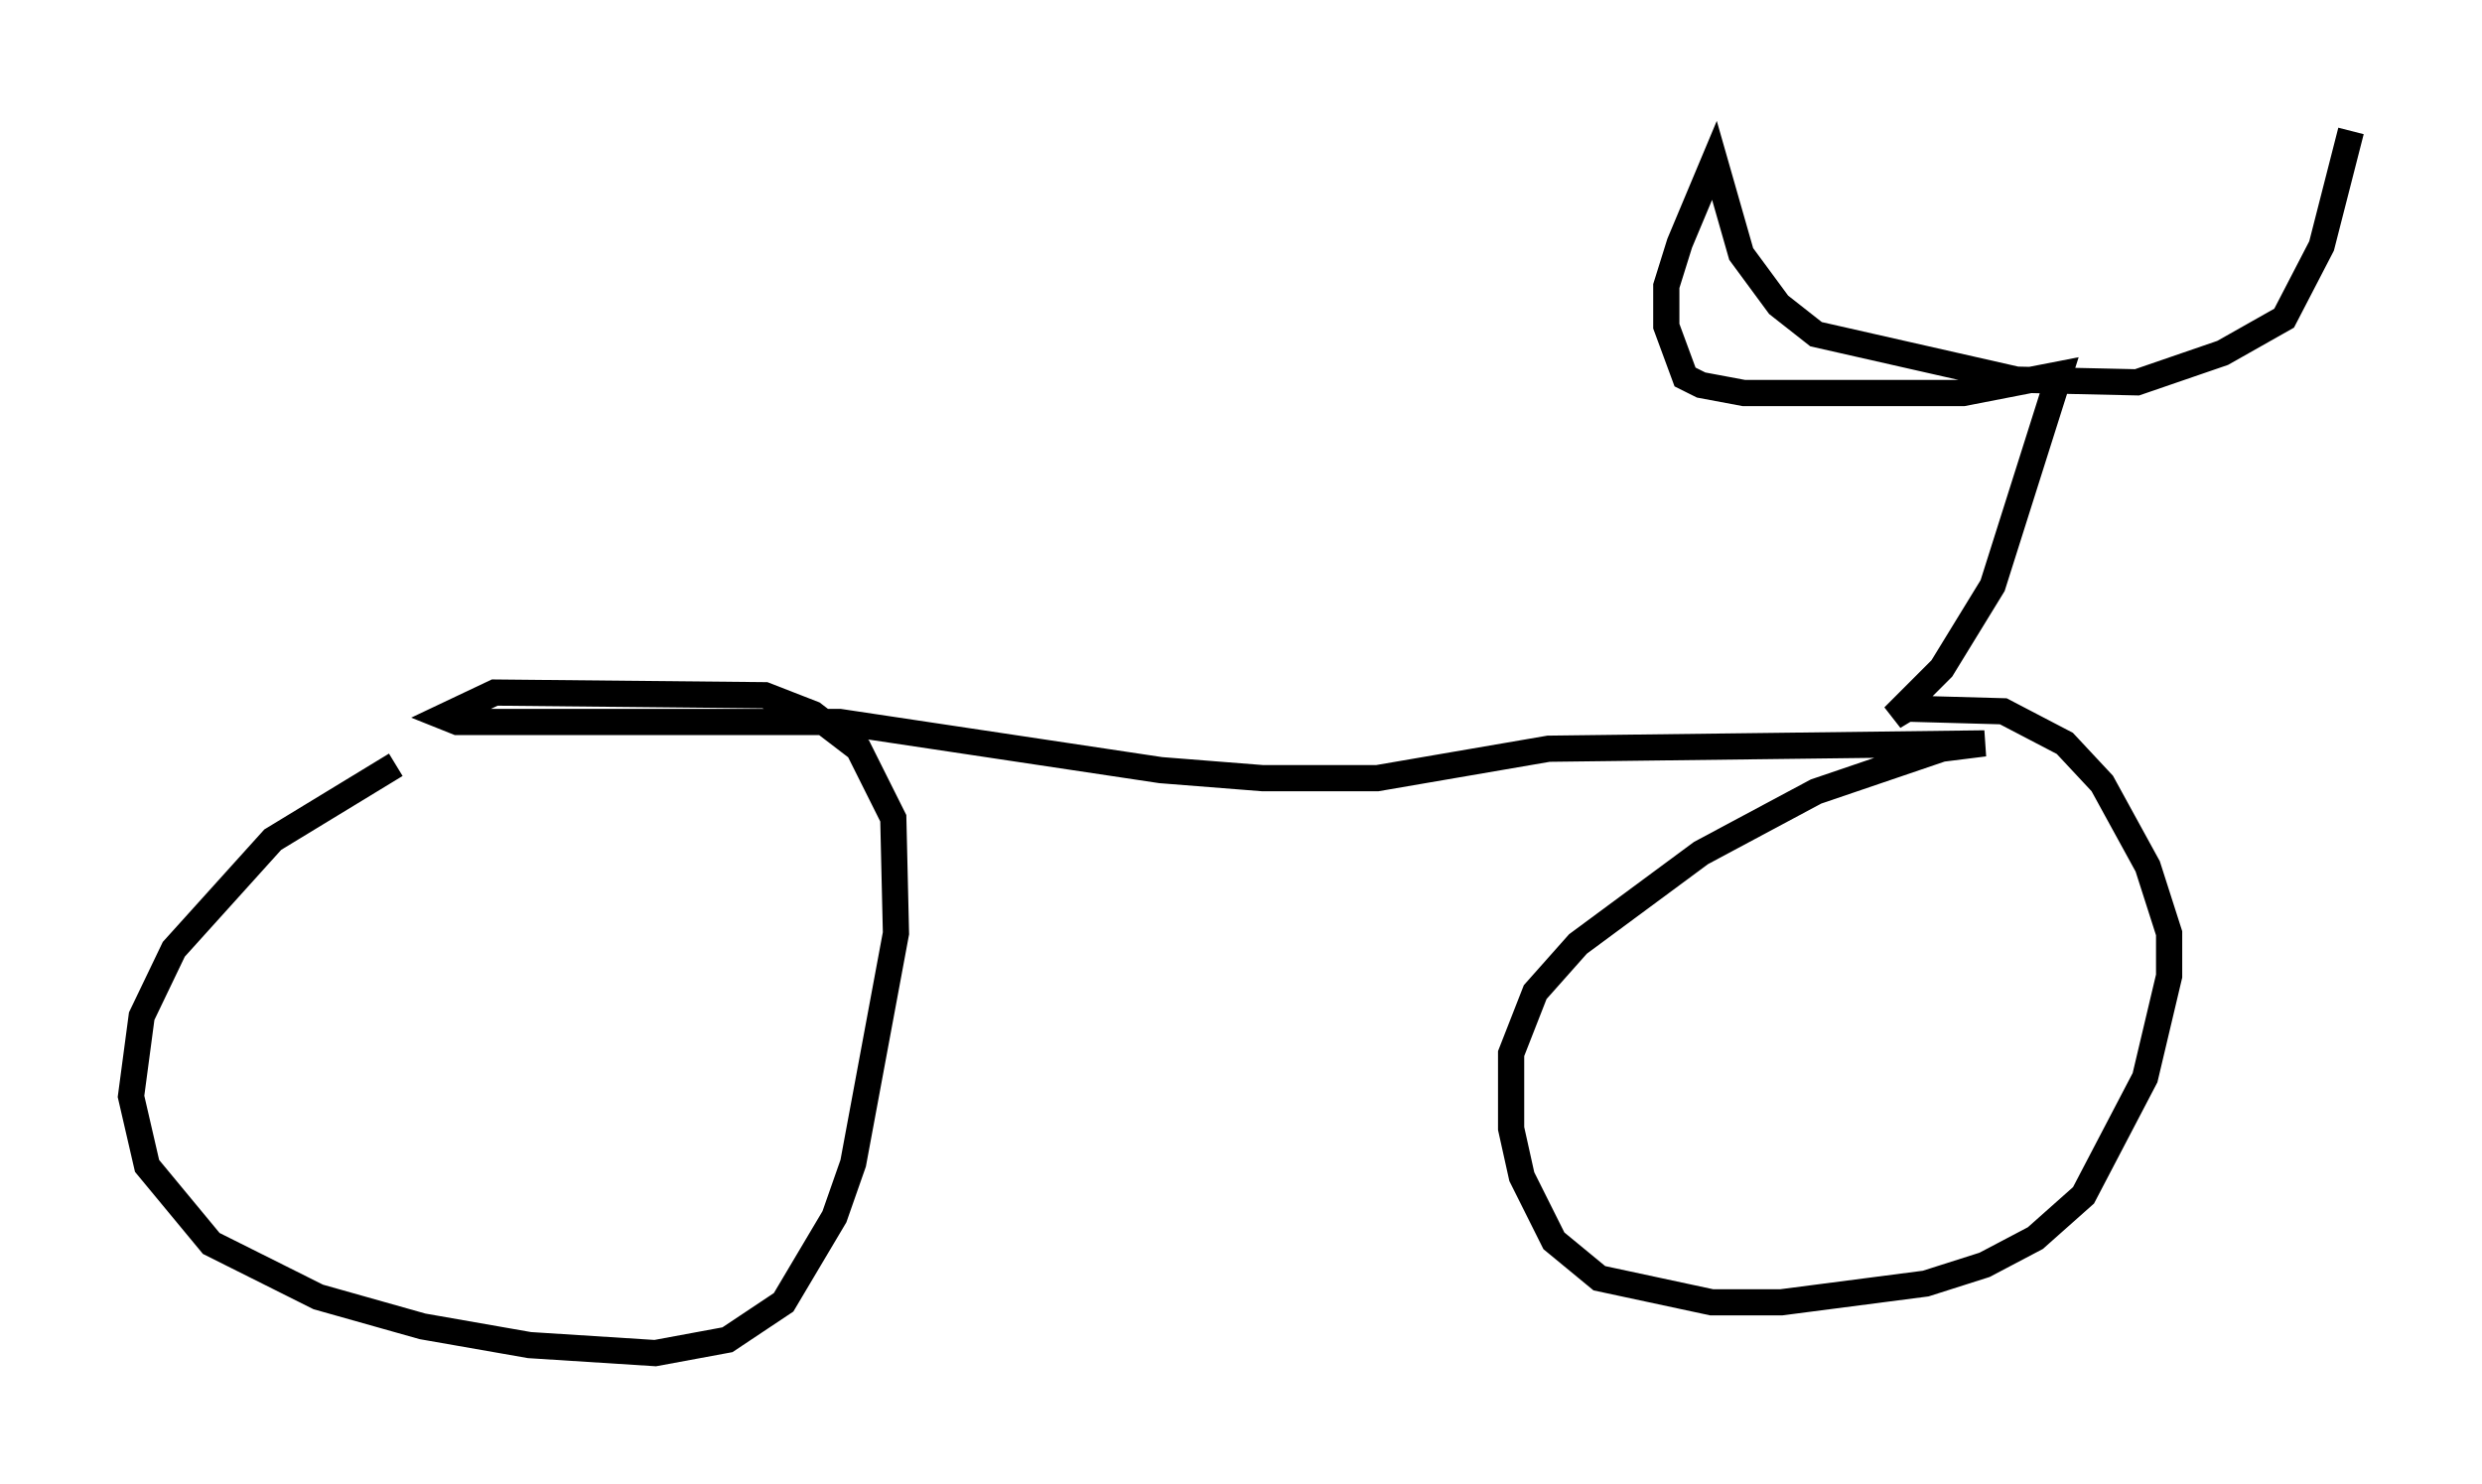 <?xml version="1.0" encoding="utf-8" ?>
<svg baseProfile="full" height="56.653" version="1.1" width="94.73" xmlns="http://www.w3.org/2000/svg" xmlns:ev="http://www.w3.org/2001/xml-events" xmlns:xlink="http://www.w3.org/1999/xlink"><defs /><rect fill="white" height="56.653" width="94.73" x="0" y="0" /><path d="M19.394, 27.663 m-4.288, 1.531 l-4.696, 2.858 -3.777, 4.185 l-1.225, 2.552 -0.408, 3.063 l0.613, 2.654 2.45, 2.96 l4.083, 2.042 3.981, 1.123 l4.083, 0.715 4.798, 0.306 l2.756, -0.51 2.144, -1.429 l1.94, -3.267 0.715, -2.042 l1.633, -8.779 -0.102, -4.39 l-1.327, -2.654 -1.735, -1.327 l-1.838, -0.715 -10.311, -0.102 l-1.94, 0.919 0.51, 0.204 l14.598, 0.0 12.25, 1.838 l3.879, 0.306 4.39, 0.0 l6.533, -1.123 16.64, -0.204 l-1.633, 0.204 -4.798, 1.633 l-4.39, 2.348 -4.696, 3.471 l-1.633, 1.838 -0.919, 2.348 l0.0, 2.858 0.408, 1.838 l1.225, 2.45 1.735, 1.429 l4.288, 0.919 2.654, 0.0 l5.513, -0.715 2.246, -0.715 l1.94, -1.021 1.838, -1.633 l2.348, -4.492 0.919, -3.879 l0.0, -1.633 -0.817, -2.552 l-1.735, -3.165 -1.429, -1.531 l-2.348, -1.225 -3.675, -0.102 l-0.51, 0.306 1.838, -1.838 l1.94, -3.165 2.552, -8.065 l-3.675, 0.715 -8.371, 0.0 l-1.633, -0.306 -0.613, -0.306 l-0.715, -1.94 0.0, -1.531 l0.51, -1.633 1.327, -3.165 l1.021, 3.573 1.429, 1.94 l1.429, 1.123 7.656, 1.735 l4.594, 0.102 3.267, -1.123 l2.348, -1.327 1.429, -2.756 l1.123, -4.39 " fill="none" stroke="black" stroke-width="1" /></svg>